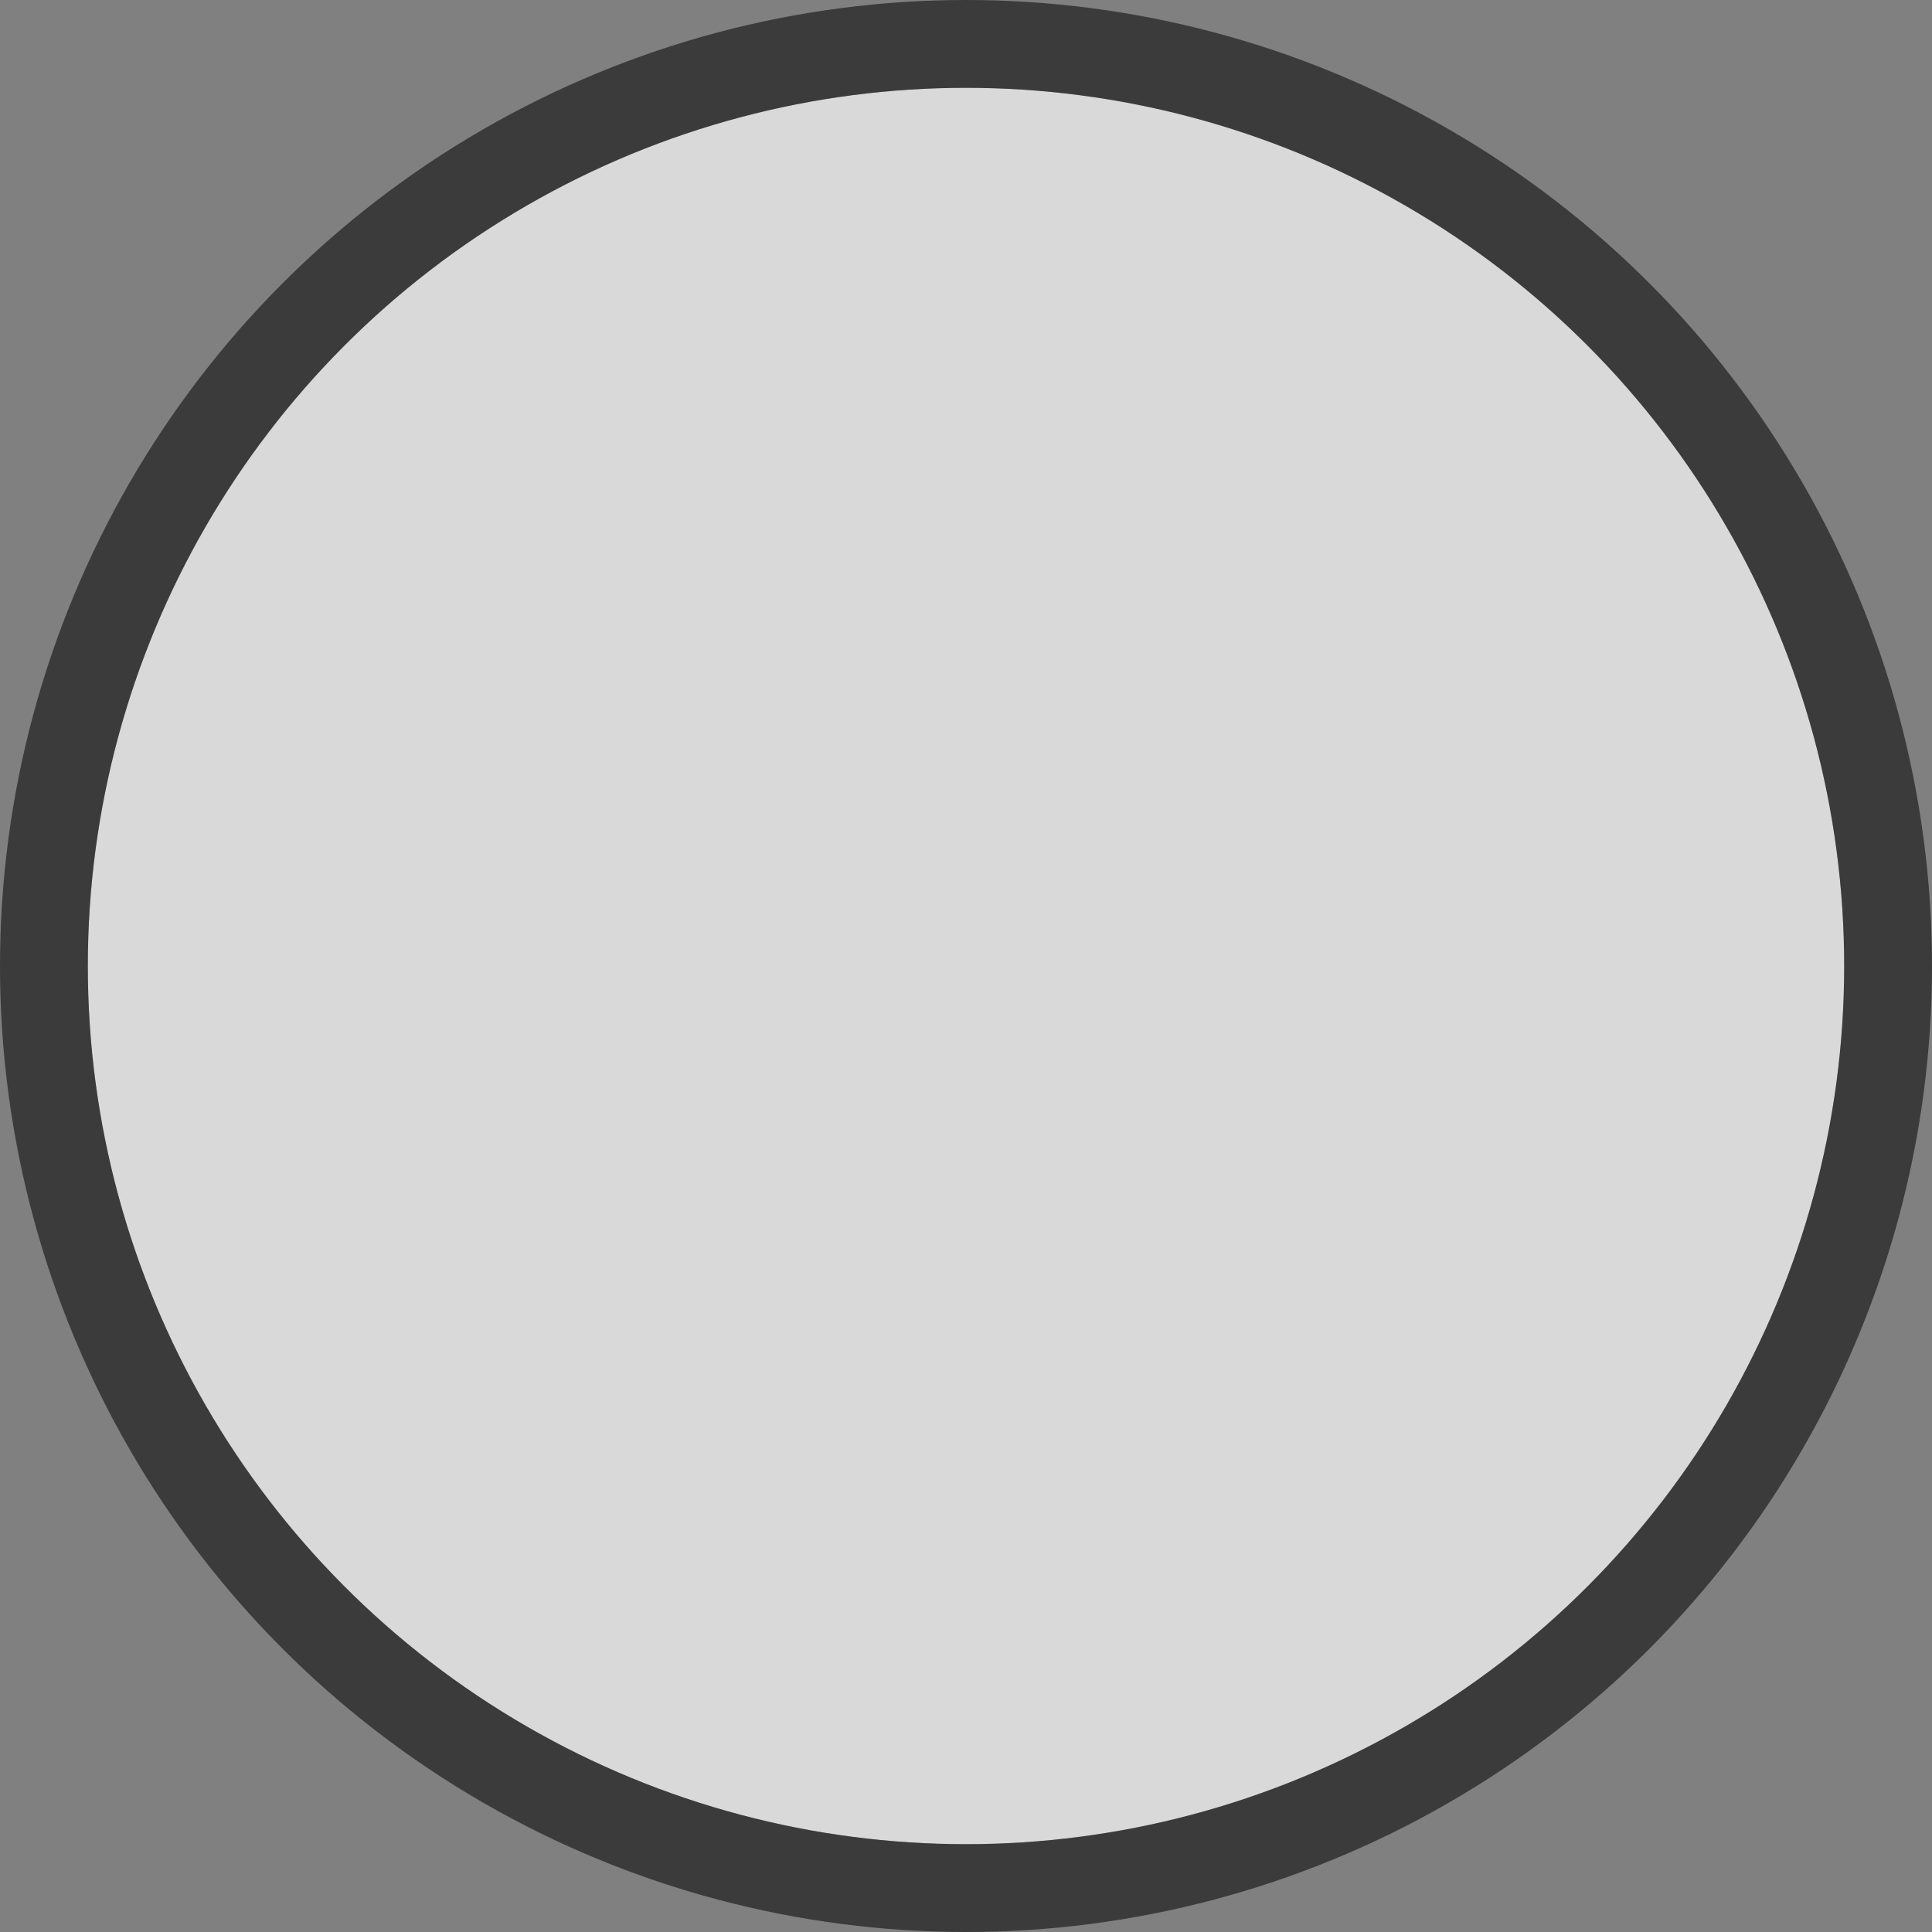 <svg width="22" height="22" viewBox="0 0 22 22" fill="none" xmlns="http://www.w3.org/2000/svg">
<rect x="0" y="0" width="22" height="22" fill="#808080" stroke="none"/>
<circle cx="11" cy="11" r="10" fill="white" fill-opacity="0.7"/>
<circle cx="11" cy="11" r="10.5" stroke="black" stroke-opacity="0.54"/>
</svg>
